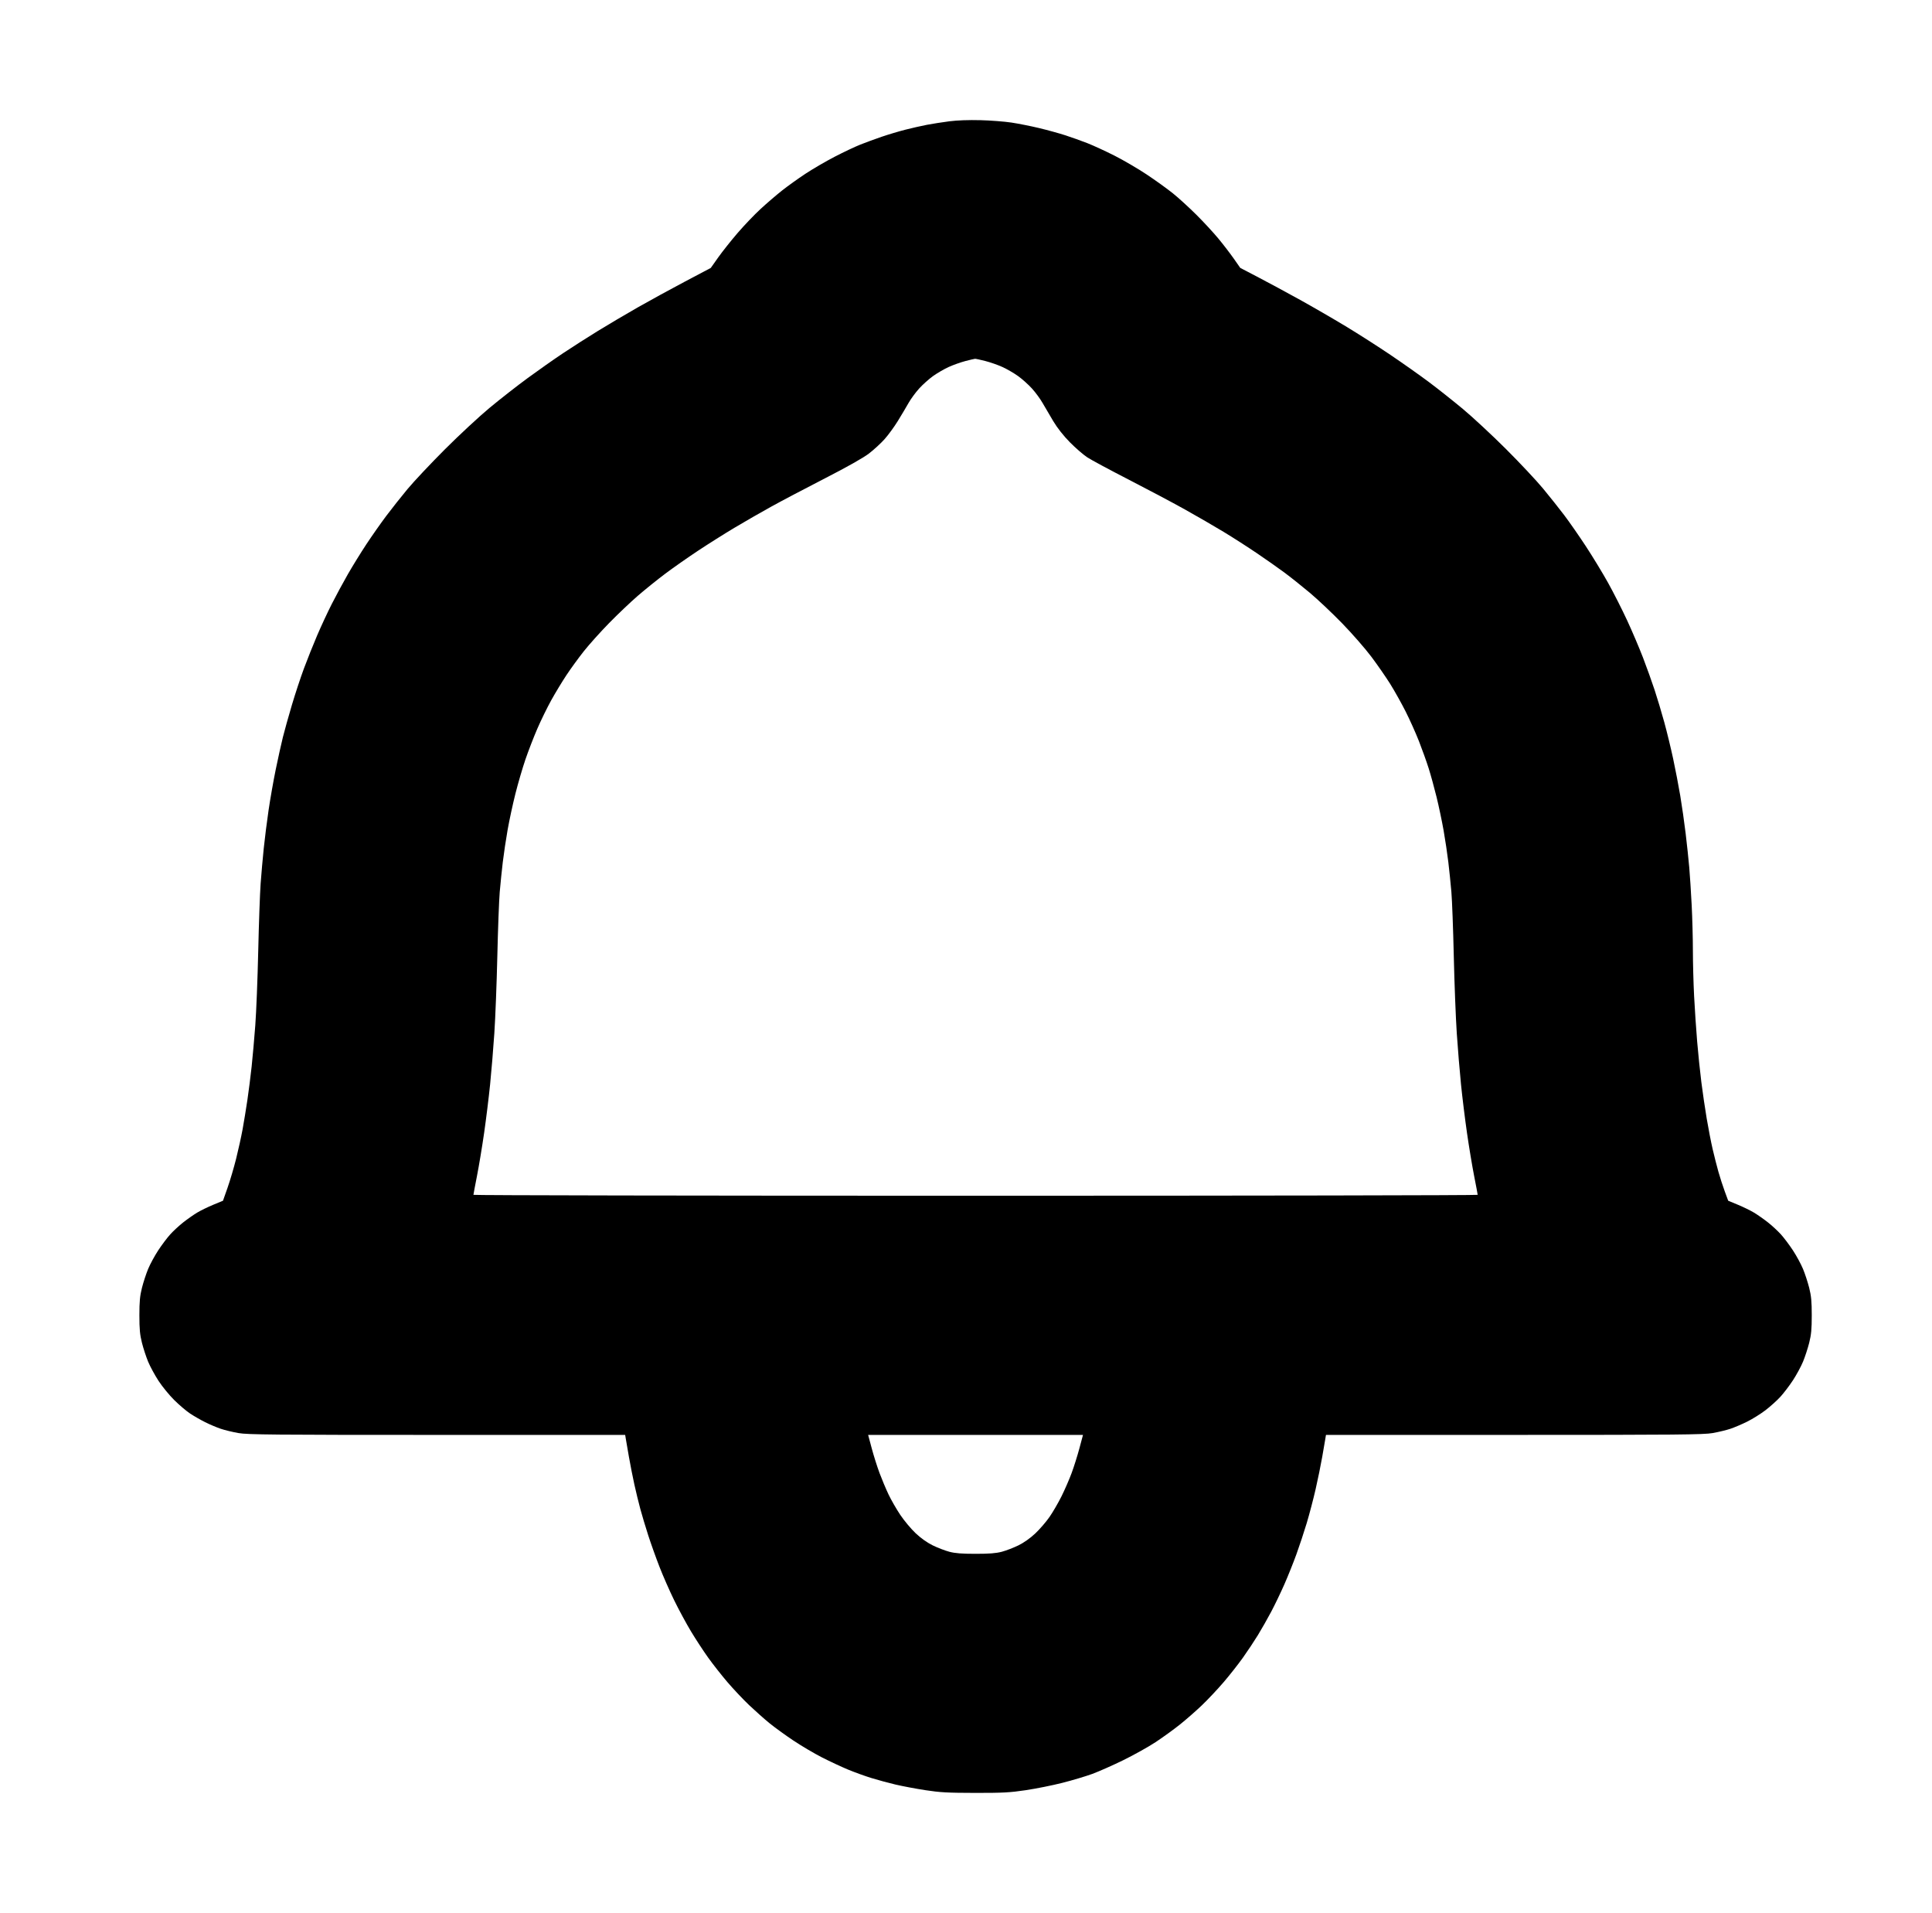 <?xml version="1.0" standalone="no"?>
<!DOCTYPE svg PUBLIC "-//W3C//DTD SVG 1.1//EN" "http://www.w3.org/Graphics/SVG/1.1/DTD/svg11.dtd" >
<svg xmlns="http://www.w3.org/2000/svg" xmlns:xlink="http://www.w3.org/1999/xlink" version="1.1" viewBox="-10 0 1010 1000">
  <g transform="matrix(1 0 0 -1 0 800)">
   <path fill="currentColor"
d="M502.5 737.191c5.328 -0.144 12.641 -0.707 16.25 -1.252s10.078 -1.831 14.375 -2.857s10.484 -2.729 13.75 -3.785s8.469 -2.911 11.562 -4.124c3.094 -1.212 9.47 -4.146 14.168 -6.519s12.292 -6.813 16.875 -9.867
s10.723 -7.471 13.645 -9.817c2.922 -2.346 8.427 -7.363 12.233 -11.148c3.807 -3.786 9.033 -9.44 11.616 -12.565c2.582 -3.125 6.202 -7.841 8.045 -10.479l3.35 -4.797l9.722 -5.081
c5.347 -2.794 15.06 -8.036 21.584 -11.649s17.212 -9.798 23.75 -13.744s17.072 -10.679 23.407 -14.96c6.337 -4.282 15.337 -10.636 20 -14.118c4.665 -3.482 12.699 -9.843 17.855 -14.134s15.307 -13.72 22.558 -20.954
c7.25 -7.233 15.995 -16.554 19.435 -20.711c3.438 -4.157 8.408 -10.406 11.042 -13.885c2.635 -3.479 7.708 -10.765 11.274 -16.191c3.565 -5.426 8.82 -14.066 11.678 -19.202c2.856 -5.135 7.35 -13.994 9.984 -19.688
c2.635 -5.692 6.355 -14.429 8.269 -19.413s4.639 -12.578 6.055 -16.875c1.418 -4.297 3.694 -11.887 5.06 -16.867c1.366 -4.979 3.451 -13.558 4.634 -19.062c1.182 -5.504 2.858 -14.227 3.724 -19.383
c0.866 -5.156 2.133 -14.016 2.815 -19.688s1.532 -13.688 1.888 -17.812s0.926 -12.984 1.267 -19.688s0.625 -17.391 0.632 -23.75s0.292 -17.047 0.634 -23.75s1.059 -17.391 1.593 -23.75
c0.535 -6.359 1.522 -15.922 2.196 -21.25s1.935 -13.906 2.802 -19.062c0.868 -5.156 2.264 -12.328 3.101 -15.938c0.838 -3.609 2.198 -8.953 3.024 -11.875c0.825 -2.922 2.312 -7.516 3.304 -10.207l1.804 -4.896
l5.108 -2.118c2.811 -1.165 6.603 -3.021 8.429 -4.125c1.824 -1.103 5.061 -3.373 7.19 -5.044c2.131 -1.671 5.199 -4.503 6.819 -6.293c1.62 -1.789 4.461 -5.567 6.312 -8.394
c1.852 -2.827 4.214 -7.187 5.252 -9.688c1.037 -2.502 2.489 -6.938 3.228 -9.86c1.067 -4.223 1.342 -7.171 1.342 -14.375s-0.274 -10.152 -1.342 -14.375c-0.738 -2.922 -2.19 -7.358 -3.228 -9.86
c-1.038 -2.501 -3.397 -6.86 -5.244 -9.688c-1.848 -2.826 -4.817 -6.729 -6.6 -8.673c-1.781 -1.943 -5.275 -5.09 -7.764 -6.993s-6.773 -4.58 -9.523 -5.948s-6.73 -3.066 -8.846 -3.774
c-2.115 -0.707 -6.301 -1.714 -9.301 -2.237c-4.728 -0.824 -18.554 -0.951 -103.782 -0.951h-98.327l-0.333 -2.031c-0.183 -1.117 -0.921 -5.406 -1.641 -9.531s-2.273 -11.719 -3.452 -16.875
c-1.18 -5.156 -3.266 -13.104 -4.636 -17.662c-1.371 -4.559 -3.789 -11.871 -5.375 -16.25c-1.586 -4.38 -4.43 -11.479 -6.319 -15.775c-1.891 -4.297 -5.004 -10.766 -6.92 -14.375
c-1.915 -3.609 -5.033 -9.094 -6.929 -12.188s-5.431 -8.409 -7.855 -11.812c-2.426 -3.403 -6.966 -9.169 -10.092 -12.812c-3.126 -3.645 -8.188 -9.024 -11.25 -11.957c-3.062 -2.932 -8.239 -7.467 -11.505 -10.079
c-3.266 -2.613 -9.031 -6.784 -12.812 -9.271c-3.781 -2.485 -11.375 -6.723 -16.875 -9.416s-12.794 -5.92 -16.209 -7.172s-10.446 -3.351 -15.625 -4.664s-13.775 -3.037 -19.104 -3.832
c-8.332 -1.242 -12.048 -1.441 -26.562 -1.417c-14.243 0.022 -18.288 0.244 -25.938 1.422c-4.984 0.768 -12.016 2.092 -15.625 2.943s-9.291 2.391 -12.624 3.419c-3.335 1.028 -8.819 3.014 -12.188 4.413
c-3.37 1.399 -9.453 4.238 -13.521 6.309s-10.847 6.069 -15.066 8.887c-4.219 2.817 -9.853 6.906 -12.52 9.085c-2.666 2.18 -7.396 6.38 -10.511 9.333c-3.114 2.954 -8.215 8.353 -11.336 11.997
c-3.12 3.644 -7.696 9.457 -10.17 12.918c-2.475 3.46 -6.504 9.619 -8.954 13.687c-2.451 4.067 -6.411 11.393 -8.8 16.279c-2.389 4.888 -5.85 12.763 -7.69 17.5c-1.843 4.738 -4.483 12.131 -5.87 16.428
s-3.243 10.484 -4.126 13.75s-2.287 9.031 -3.121 12.812c-0.835 3.781 -2.108 10.25 -2.831 14.375s-1.464 8.414 -1.646 9.531l-0.333 2.031h-98.327c-85.228 0 -99.055 0.127 -103.781 0.951
c-3 0.523 -7.186 1.533 -9.301 2.244s-5.789 2.266 -8.164 3.457c-2.375 1.189 -5.891 3.201 -7.812 4.47s-5.639 4.418 -8.26 6.999c-2.621 2.58 -6.36 7.146 -8.31 10.144
c-1.95 2.999 -4.393 7.499 -5.431 10c-1.037 2.502 -2.489 6.938 -3.228 9.86c-1.067 4.223 -1.342 7.171 -1.342 14.375s0.274 10.152 1.342 14.375c0.738 2.922 2.19 7.358 3.228 9.86
c1.038 2.501 3.4 6.86 5.252 9.688c1.852 2.826 4.692 6.604 6.312 8.394c1.62 1.79 4.688 4.622 6.819 6.293c2.13 1.671 5.366 3.941 7.19 5.044c1.826 1.104 5.623 2.96 8.438 4.125l5.119 2.118
l2.385 6.771c1.312 3.723 3.333 10.566 4.493 15.207s2.675 11.531 3.367 15.312c0.691 3.781 1.821 10.672 2.509 15.312c0.689 4.641 1.689 12.516 2.223 17.5s1.395 14.688 1.912 21.562
c0.519 6.875 1.209 24.312 1.536 38.75c0.326 14.438 0.891 30.328 1.254 35.312s1.096 13.281 1.628 18.438c0.533 5.156 1.672 14.156 2.529 20c0.859 5.844 2.543 15.406 3.741 21.25
c1.2 5.844 2.881 13.438 3.737 16.875s2.979 11.031 4.717 16.875s4.571 14.422 6.296 19.062c1.724 4.641 4.815 12.375 6.87 17.188s5.523 12.266 7.708 16.562c2.186 4.297 5.962 11.28 8.393 15.519
c2.431 4.237 6.771 11.269 9.647 15.625c2.877 4.355 7.55 11.013 10.385 14.794s7.846 10.109 11.135 14.062c3.288 3.953 12.039 13.254 19.444 20.668c7.406 7.413 17.966 17.219 23.466 21.788s14.5 11.604 20 15.633
s13.797 9.855 18.438 12.949c4.641 3.093 12.797 8.305 18.125 11.582c5.328 3.276 14.75 8.842 20.938 12.366c6.188 3.523 17.297 9.602 24.688 13.506l13.438 7.099l3.881 5.486c2.136 3.017 6.695 8.758 10.134 12.758
c3.438 4 8.872 9.683 12.074 12.628s8.205 7.241 11.117 9.546c2.911 2.305 8.423 6.256 12.248 8.78s10.716 6.538 15.312 8.918c4.597 2.381 10.608 5.227 13.358 6.323c2.75 1.098 7.812 2.955 11.25 4.128
s9.008 2.835 12.378 3.694c3.371 0.858 8.434 2.004 11.25 2.544c2.817 0.54 8.075 1.363 11.685 1.831c4.122 0.534 10.165 0.753 16.25 0.589h-0.001zM499.744 612.466
c-0.375 -0.019 -2.671 -0.557 -5.103 -1.194c-2.432 -0.637 -6.326 -2.022 -8.654 -3.078s-6.004 -3.184 -8.168 -4.728c-2.164 -1.545 -5.457 -4.489 -7.317 -6.546c-1.86 -2.056 -4.352 -5.455 -5.536 -7.555
c-1.184 -2.099 -3.7 -6.331 -5.591 -9.404c-1.891 -3.074 -5.025 -7.364 -6.967 -9.534c-1.94 -2.17 -5.608 -5.538 -8.15 -7.485c-2.938 -2.25 -11.325 -6.979 -23.024 -12.981
c-10.121 -5.193 -22.766 -11.854 -28.099 -14.803c-5.334 -2.948 -13.916 -7.879 -19.072 -10.955s-13.734 -8.479 -19.062 -12.006c-5.328 -3.527 -13.062 -8.944 -17.188 -12.039c-4.125 -3.094 -10.594 -8.3 -14.375 -11.568
s-10.551 -9.702 -15.044 -14.297s-10.399 -11.169 -13.125 -14.608s-6.822 -9.064 -9.104 -12.5c-2.281 -3.436 -5.878 -9.375 -7.993 -13.199s-5.386 -10.511 -7.267 -14.859c-1.882 -4.348 -4.674 -11.565 -6.206 -16.037
s-3.905 -12.594 -5.275 -18.049c-1.369 -5.454 -3.2 -13.951 -4.068 -18.884c-0.869 -4.933 -1.998 -12.483 -2.51 -16.78c-0.511 -4.297 -1.23 -11.328 -1.598 -15.625c-0.368 -4.297 -0.933 -19.394 -1.255 -33.549
c-0.323 -14.155 -1.027 -32.296 -1.565 -40.312c-0.537 -8.017 -1.533 -20.061 -2.214 -26.764c-0.68 -6.703 -2.084 -18.083 -3.121 -25.289s-2.718 -17.331 -3.735 -22.5c-1.019 -5.169 -1.853 -9.609 -1.854 -9.867
c-0.002 -0.258 118.122 -0.469 262.497 -0.469s262.499 0.211 262.497 0.469c-0.001 0.258 -0.835 4.698 -1.854 9.867c-1.018 5.169 -2.698 15.294 -3.735 22.5s-2.441 18.586 -3.121 25.289
c-0.681 6.703 -1.677 18.747 -2.214 26.764c-0.538 8.017 -1.242 26.157 -1.565 40.312c-0.322 14.155 -0.887 29.252 -1.255 33.549c-0.367 4.297 -1.087 11.328 -1.598 15.625
c-0.512 4.297 -1.624 11.75 -2.472 16.562s-2.509 12.691 -3.692 17.508c-1.183 4.817 -3.041 11.567 -4.129 15c-1.089 3.434 -3.356 9.766 -5.04 14.073c-1.685 4.307 -4.838 11.338 -7.008 15.625
c-2.17 4.286 -5.758 10.701 -7.974 14.254s-6.655 9.966 -9.865 14.251c-3.211 4.286 -10.102 12.176 -15.312 17.533c-5.212 5.356 -12.825 12.548 -16.919 15.979c-4.094 3.433 -10.045 8.171 -13.227 10.53
c-3.181 2.359 -9.675 6.926 -14.432 10.146c-4.757 3.222 -12.592 8.247 -17.413 11.169c-4.819 2.921 -13.96 8.21 -20.312 11.754c-6.351 3.543 -19.573 10.56 -29.382 15.594c-9.81 5.033 -19.513 10.252 -21.562 11.597
c-2.051 1.345 -6.119 4.863 -9.041 7.818c-3.387 3.425 -6.559 7.444 -8.75 11.085c-1.891 3.143 -4.407 7.426 -5.591 9.521c-1.185 2.095 -3.676 5.49 -5.536 7.546c-1.86 2.057 -5.153 5.001 -7.317 6.546
c-2.164 1.544 -5.834 3.669 -8.155 4.722s-6.332 2.453 -8.911 3.113c-2.579 0.659 -4.995 1.184 -5.37 1.165zM500 50h-56.162l1.882 -7.031c1.034 -3.867 2.88 -9.703 4.101 -12.969s3.323 -8.263 4.672 -11.105
c1.35 -2.843 4.112 -7.647 6.139 -10.679c2.027 -3.03 5.645 -7.357 8.038 -9.616c2.746 -2.59 6.045 -4.933 8.937 -6.347c2.52 -1.231 6.41 -2.729 8.645 -3.327c3.031 -0.811 6.521 -1.086 13.75 -1.086
s10.719 0.275 13.75 1.086c2.234 0.598 6.125 2.096 8.645 3.327c2.856 1.397 6.185 3.751 8.833 6.25c2.338 2.205 5.691 6.094 7.453 8.643s4.577 7.397 6.258 10.775c1.68 3.378 4.045 8.813 5.257 12.079
s3.051 9.102 4.085 12.969l1.882 7.031h-56.162z" />
  </g>

</svg>
